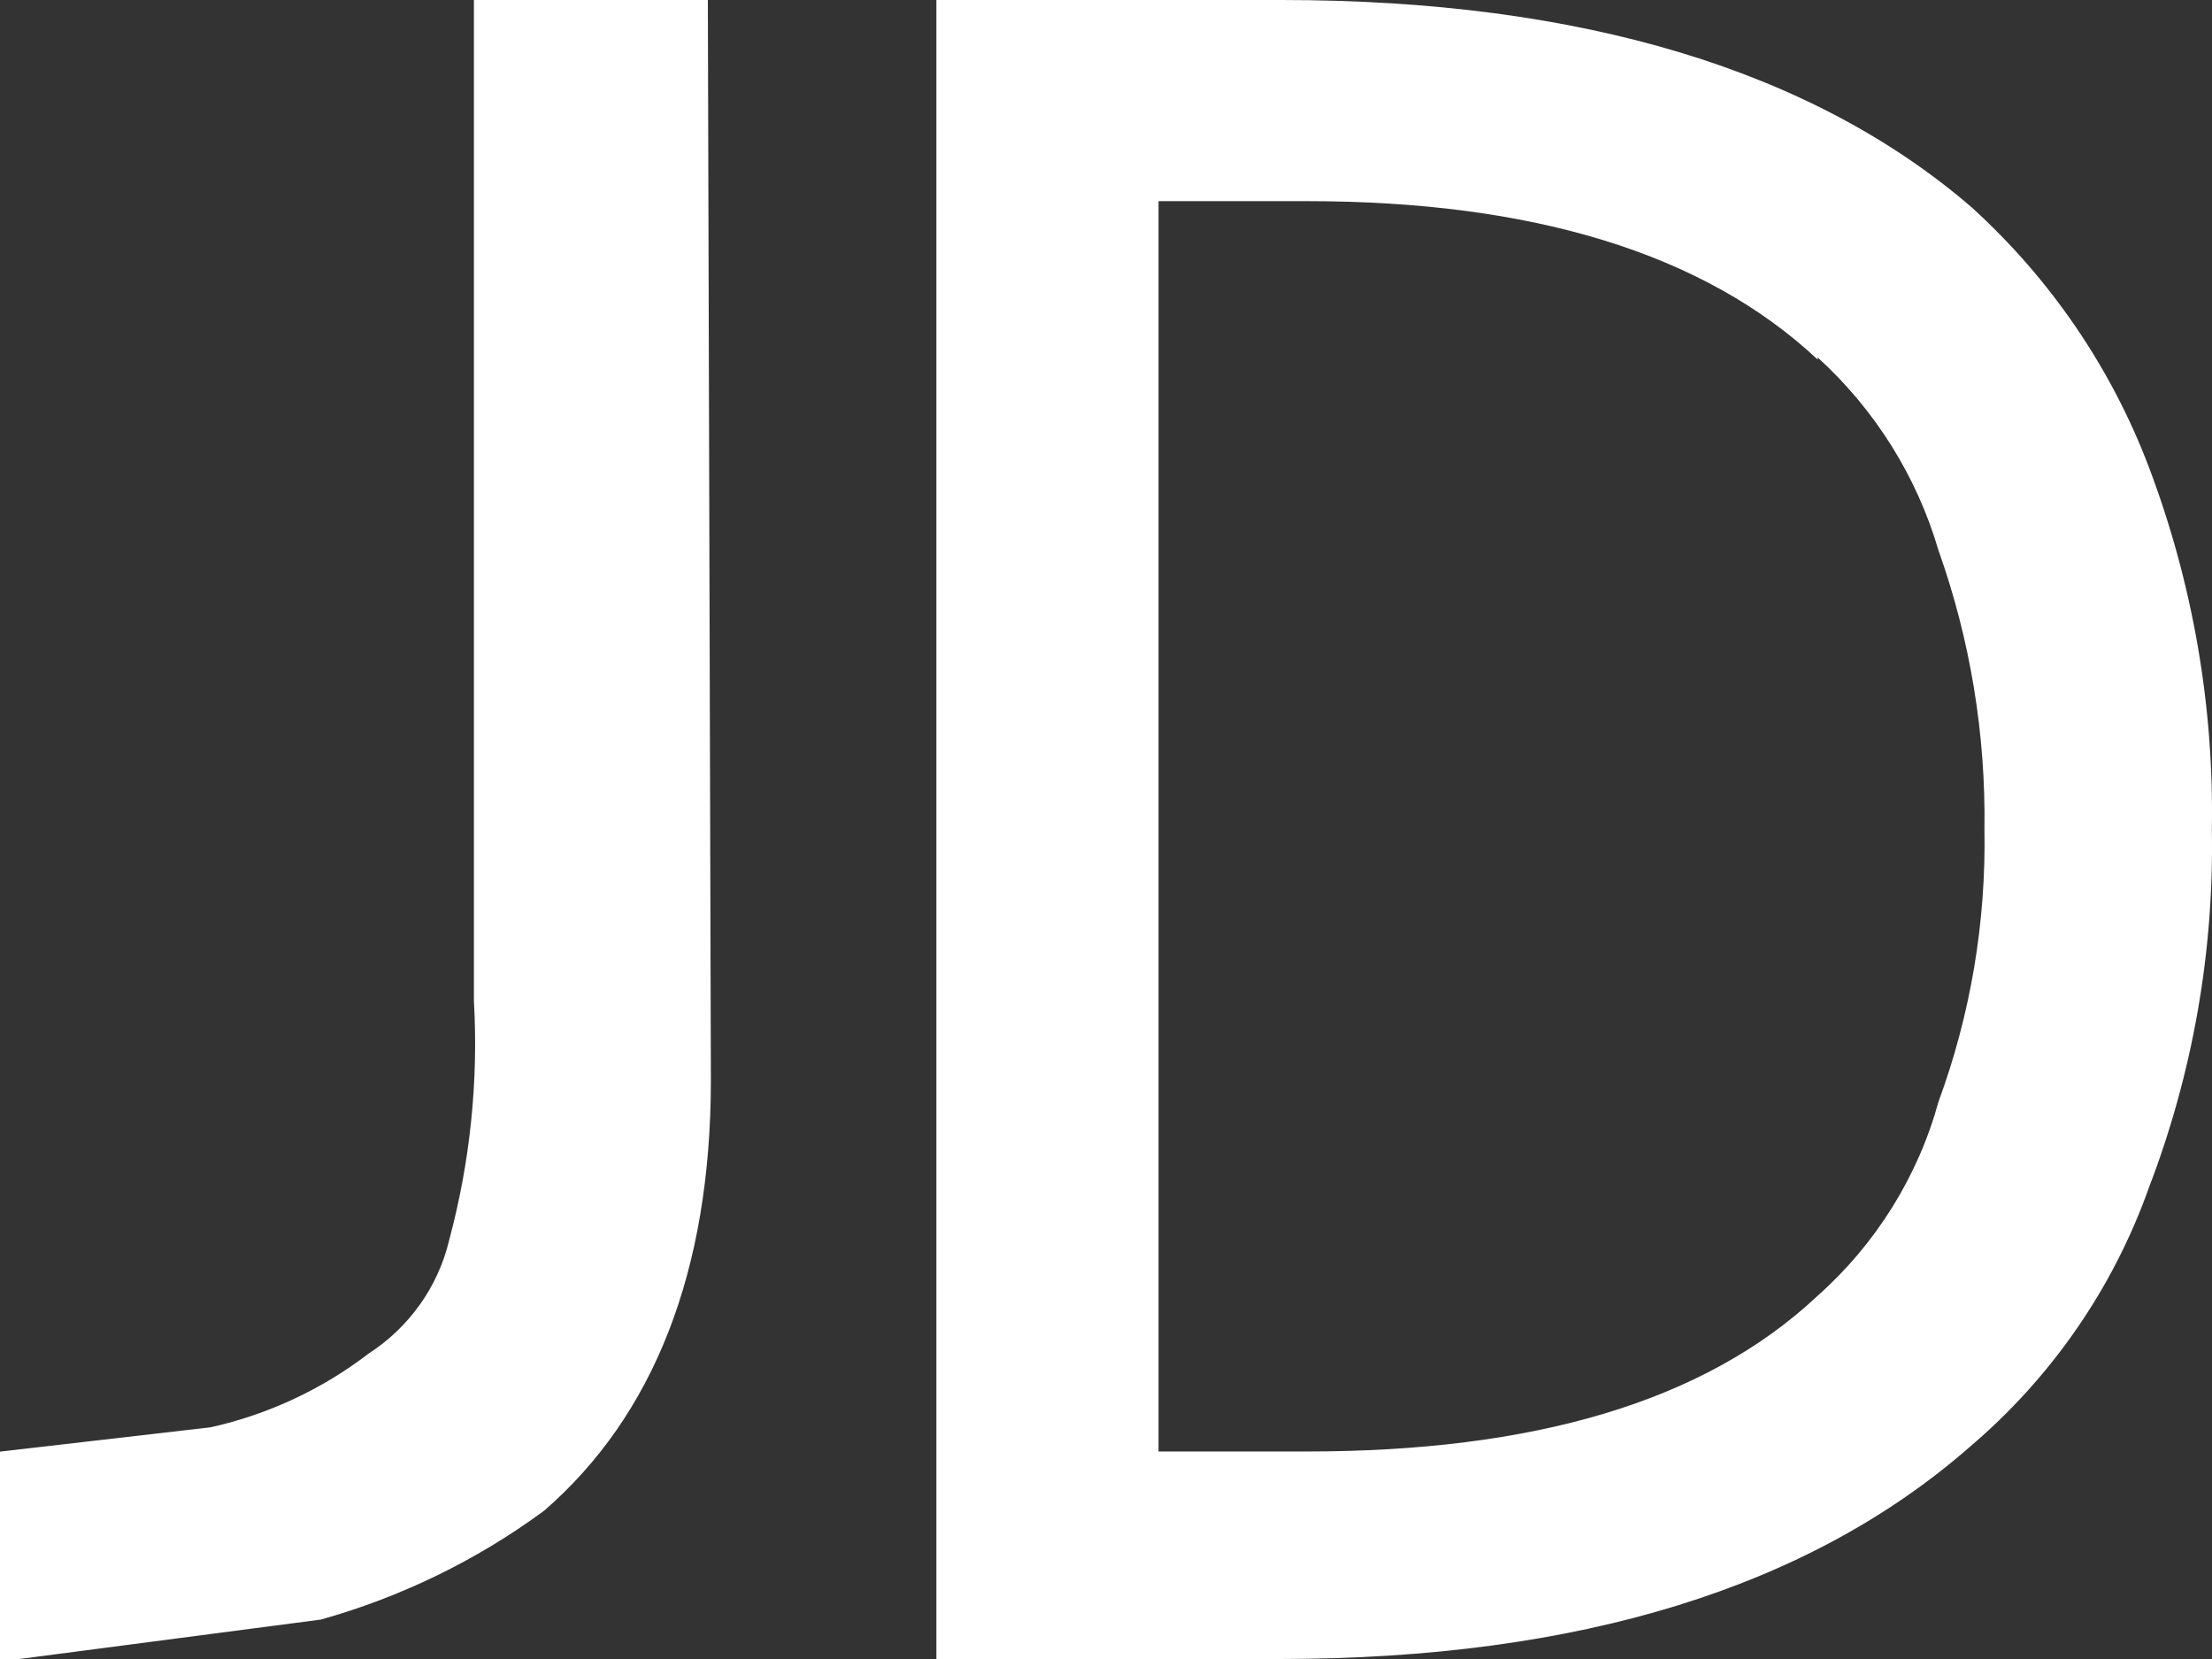 <svg width="16" height="12" viewBox="0 0 16 12" fill="none" xmlns="http://www.w3.org/2000/svg">
<rect x="0" y="0" width="16" height="12" fill="#333333" stroke="none"/>
<path d="M5.12 0H3.428V7.241C3.461 7.823 3.4 8.407 3.249 8.97C3.169 9.307 2.96 9.601 2.666 9.791C2.33 10.049 1.94 10.231 1.524 10.324L0 10.5V12H0.141L2.32 11.715C2.902 11.552 3.45 11.285 3.935 10.928C4.727 10.241 5.142 9.199 5.142 7.811L5.12 0ZM15.999 6C16.015 5.105 15.86 4.214 15.542 3.375C15.27 2.66 14.832 2.018 14.262 1.5C13.119 0.514 11.45 0 9.271 0H6.773V12H9.252C11.431 12 13.088 11.479 14.243 10.47C14.835 9.968 15.283 9.322 15.542 8.595C15.86 7.766 16.015 6.886 15.999 6ZM13.146 2.584C13.562 2.962 13.865 3.446 14.022 3.982C14.252 4.63 14.364 5.313 14.354 5.999C14.366 6.67 14.254 7.337 14.022 7.968C13.873 8.51 13.569 8.998 13.146 9.374C12.323 10.147 11.077 10.499 9.451 10.499H8.38V1.455H9.454C11.081 1.455 12.326 1.83 13.149 2.602L13.146 2.584Z" fill="white"/>
</svg>
